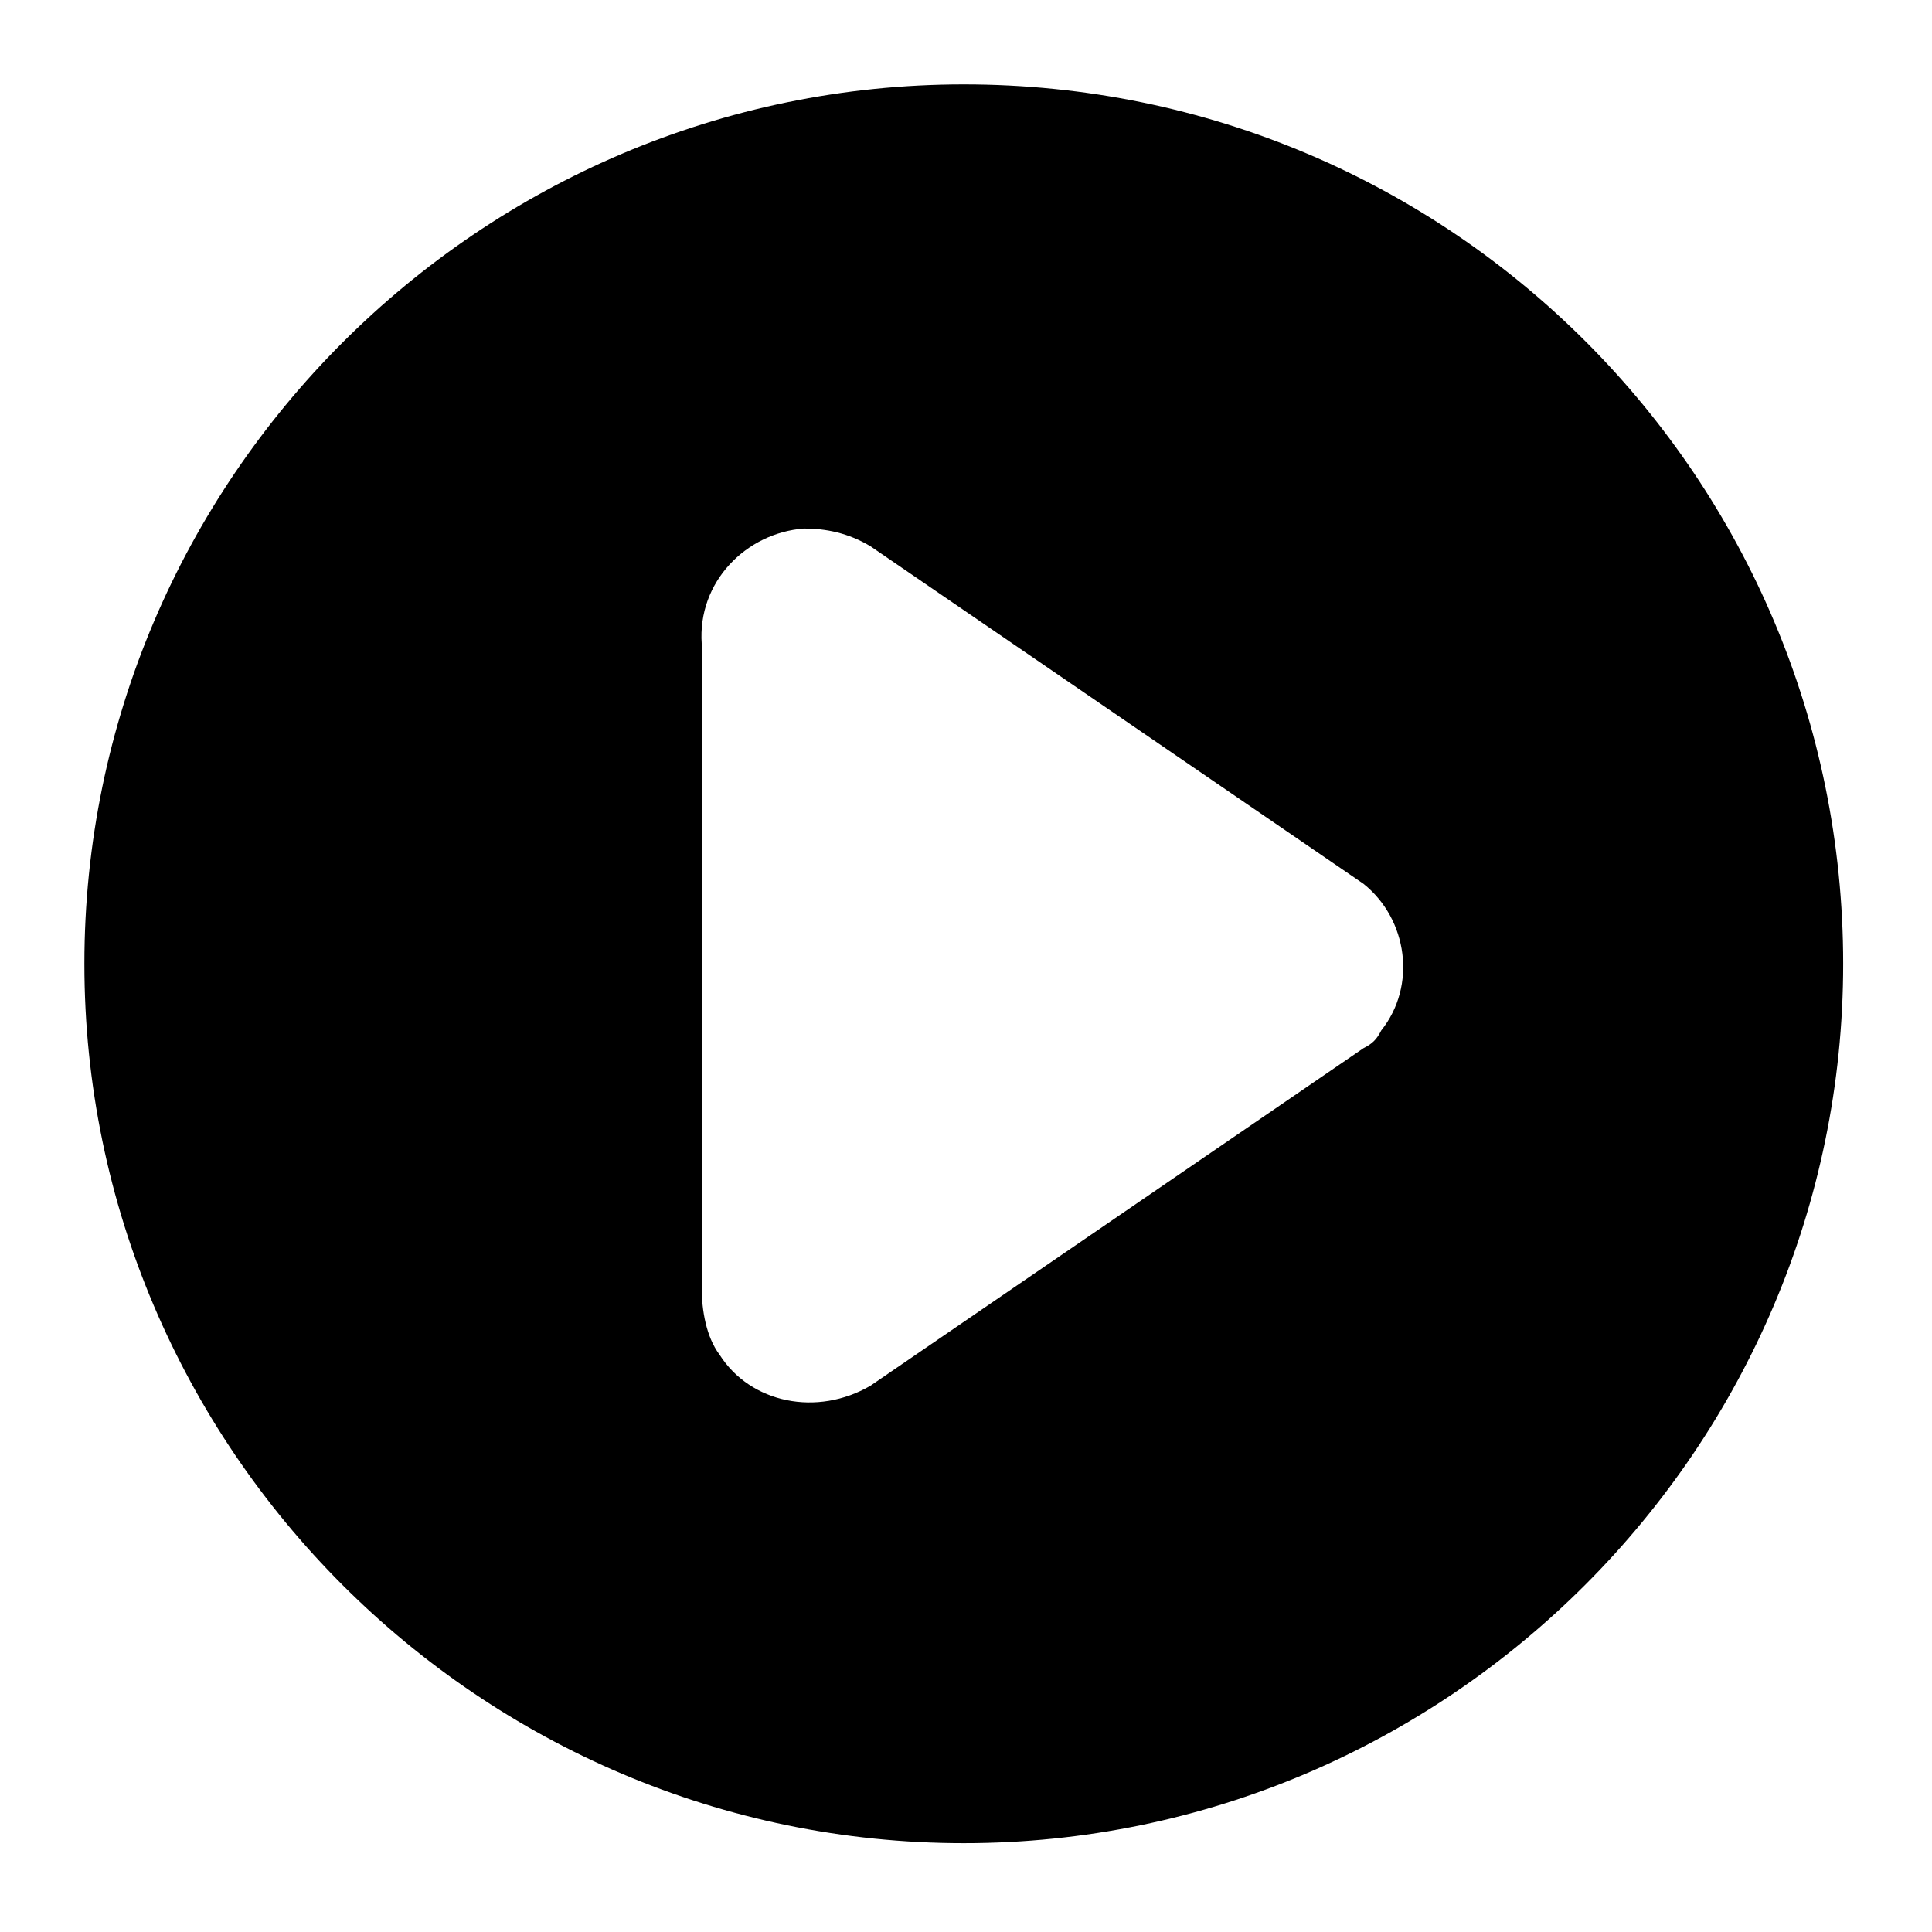 <?xml version="1.0" encoding="utf-8"?>
<!-- Generator: Adobe Illustrator 26.0.3, SVG Export Plug-In . SVG Version: 6.00 Build 0)  -->
<svg version="1.1" id="Camada_1" xmlns="http://www.w3.org/2000/svg" xmlns:xlink="http://www.w3.org/1999/xlink" x="0px" y="0px"
	 viewBox="0 0 43.5 43.5" style="enable-background:new 0 0 43.5 43.5;" xml:space="preserve">
<path id="icone_inicio" d="M21.7,1.9c-10.9,0-19.8,8.9-19.8,19.8s8.9,19.8,19.8,19.8s19.8-8.9,19.8-19.8S32.7,1.9,21.7,1.9z
	 M30.7,23.6l-11.1,7.6c-1.2,0.7-2.7,0.4-3.4-0.7c-0.3-0.4-0.4-1-0.4-1.5V14.5c-0.1-1.4,1-2.5,2.3-2.6c0.5,0,1,0.1,1.5,0.4l11.1,7.6
	c1,0.8,1.2,2.3,0.4,3.3C31,23.4,30.9,23.5,30.7,23.6L30.7,23.6z"/>
</svg>
